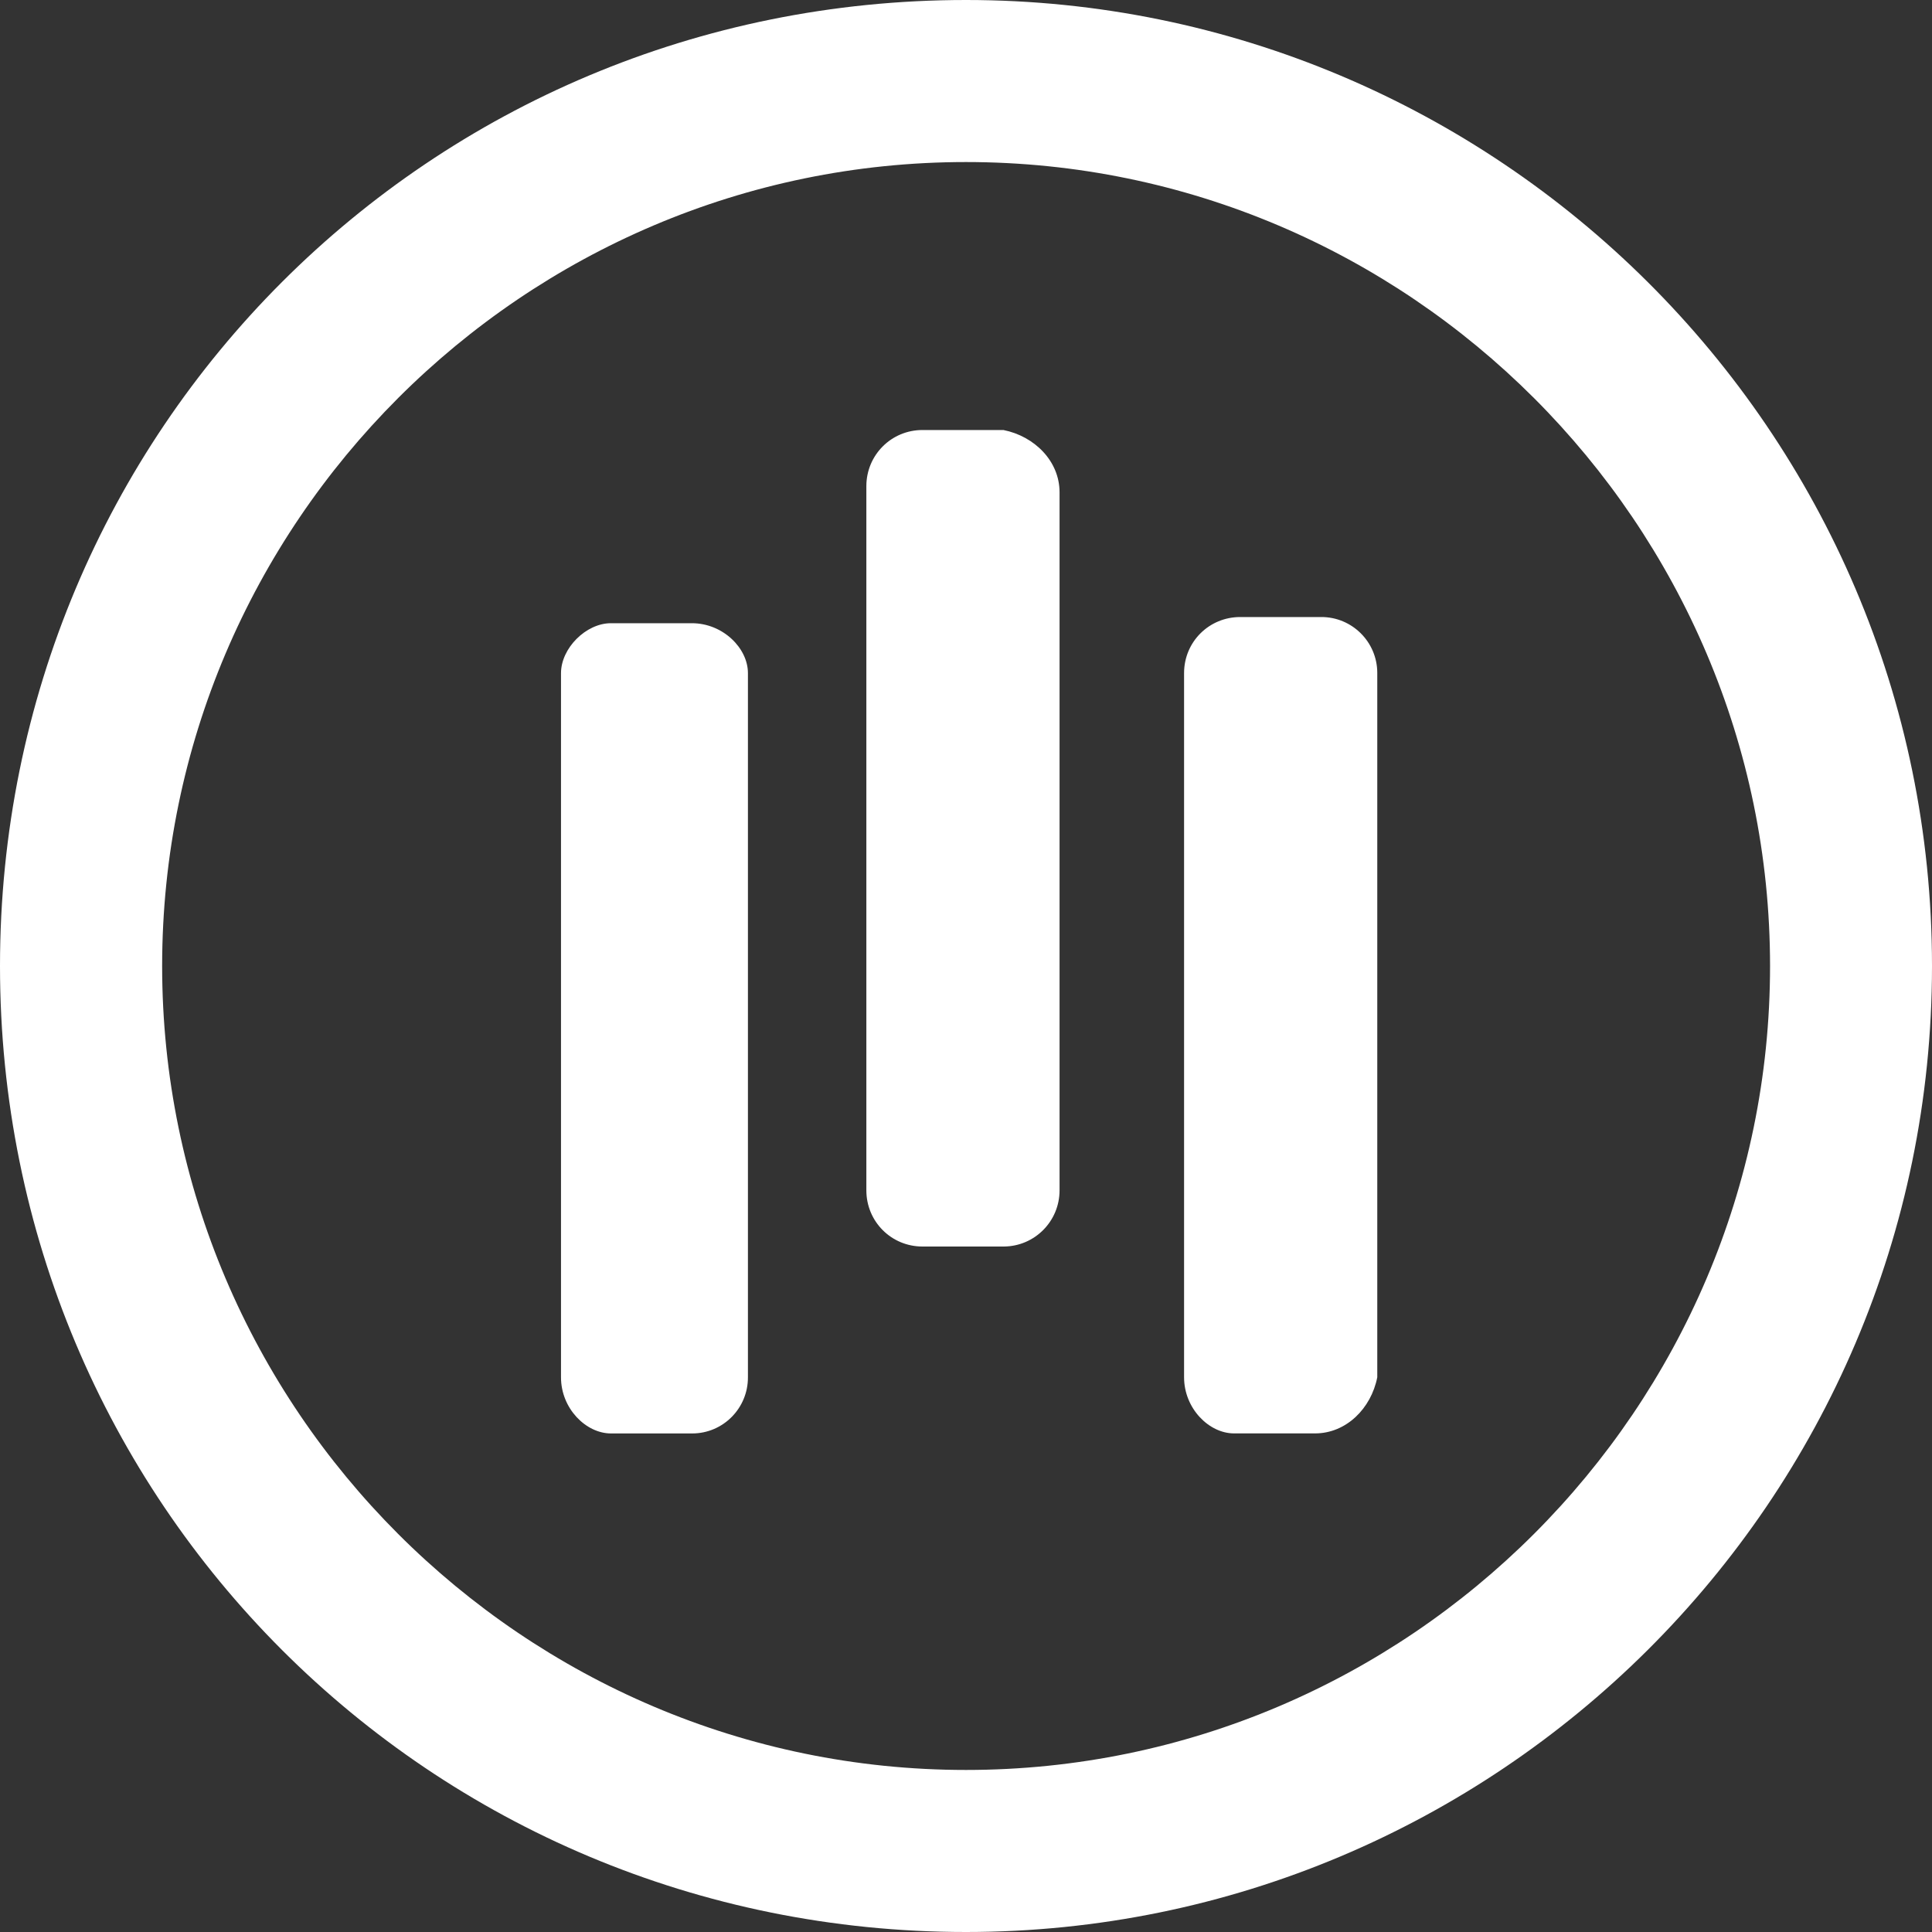 <svg width="40" height="40" viewBox="0 0 40 40" fill="none" xmlns="http://www.w3.org/2000/svg">
<rect x="0" y="0" width="40" height="40" fill="#333333" stroke="none"/>
<path d="M40 20C40 31.097 30.97 40 20 40C8.903 40 0 31.097 0 20C0 8.903 8.903 0 20 0C30.97 0 40 8.903 40 20ZM3.357 20C3.357 29.162 10.838 36.645 20 36.645C29.163 36.645 36.647 29.162 36.647 20C36.647 10.837 29.163 3.355 20 3.355C10.838 3.355 3.357 10.837 3.357 20ZM21.937 10.192L21.937 24.645C21.937 25.285 21.422 25.803 20.785 25.808H19.098C18.453 25.808 17.937 25.29 17.937 24.645L17.937 10.065C17.937 9.42 18.455 8.903 19.098 8.903H20.775C21.42 9.032 21.937 9.548 21.937 10.192ZM15.485 13.935L15.485 28.515C15.488 29.153 14.973 29.677 14.333 29.678H12.65C12.132 29.678 11.615 29.162 11.615 28.517L11.615 13.937C11.615 13.42 12.133 12.903 12.647 12.903H14.323C14.967 12.902 15.485 13.42 15.485 13.935ZM24.515 28.515L24.515 13.935C24.515 13.288 25.033 12.775 25.677 12.775H27.353C27.992 12.772 28.512 13.29 28.515 13.927L28.515 28.515C28.388 29.162 27.87 29.677 27.227 29.677H25.55C25.033 29.678 24.515 29.162 24.515 28.515Z" fill="white"/>
</svg>
